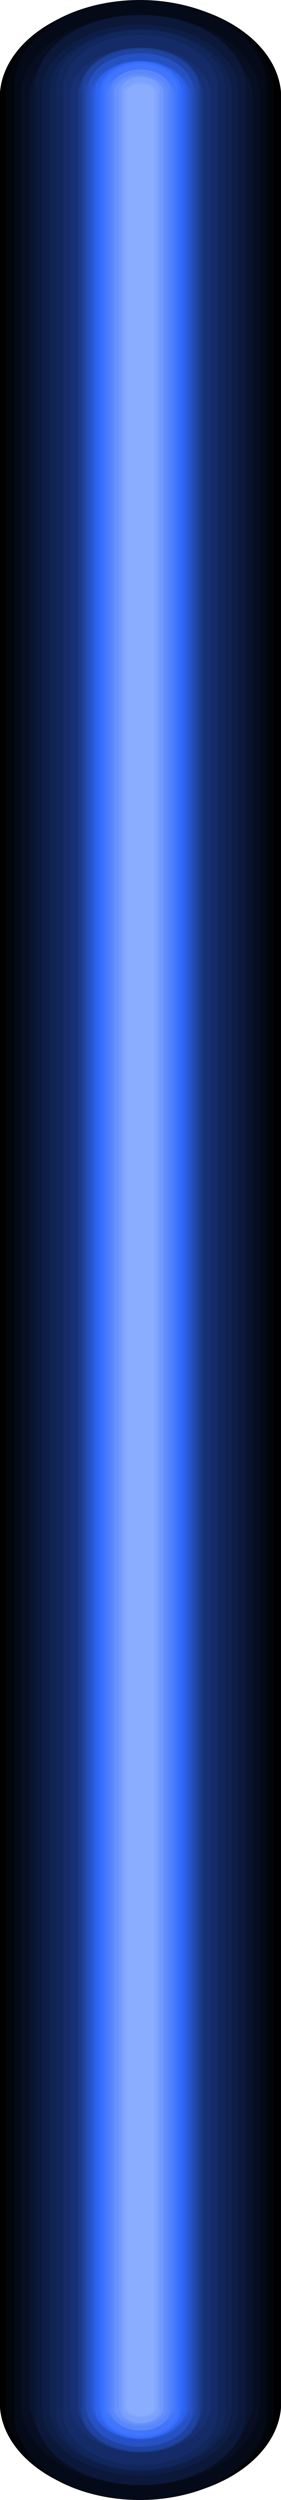 <svg width="50" height="444" viewBox="0 0 50 444" fill="none" xmlns="http://www.w3.org/2000/svg">
<g style="mix-blend-mode:screen">
<path d="M50 16.371V427.628C49.64 432.013 46.849 436.136 42.2 439.153C37.551 442.169 31.397 443.85 25 443.85C18.603 443.85 12.449 442.169 7.8 439.153C3.151 436.136 0.36 432.013 -0 427.628V16.371C0.36 11.987 3.151 7.863 7.8 4.847C12.449 1.83 18.603 0.149 25 0.149C31.397 0.149 37.551 1.83 42.2 4.847C46.849 7.863 49.64 11.987 50 16.371V16.371Z" fill="black"/>
<path d="M48.727 16.372V427.628C48.727 431.97 46.215 436.135 41.742 439.205C37.27 442.275 31.204 444 24.88 444C18.555 444 12.489 442.275 8.017 439.205C3.545 436.135 1.032 431.97 1.032 427.628V16.372C1.032 12.03 3.545 7.866 8.017 4.795C12.489 1.725 18.555 0 24.88 0C31.204 0 37.27 1.725 41.742 4.795C46.215 7.866 48.727 12.03 48.727 16.372V16.372Z" fill="#02050B"/>
<path d="M47.456 16.372V427.629C47.638 429.731 47.192 431.836 46.146 433.815C45.1 435.794 43.476 437.605 41.372 439.138C39.269 440.67 36.732 441.891 33.916 442.726C31.101 443.56 28.066 443.991 25 443.991C21.933 443.991 18.898 443.56 16.083 442.726C13.267 441.891 10.73 440.67 8.627 439.138C6.524 437.605 4.899 435.794 3.853 433.815C2.807 431.836 2.361 429.731 2.543 427.629V16.372C2.361 14.271 2.807 12.166 3.853 10.186C4.899 8.207 6.524 6.396 8.627 4.864C10.73 3.331 13.267 2.11 16.083 1.276C18.898 0.441 21.933 0.011 25 0.011C28.066 0.011 31.101 0.441 33.916 1.276C36.732 2.11 39.269 3.331 41.372 4.864C43.476 6.396 45.1 8.207 46.146 10.186C47.192 12.166 47.638 14.271 47.456 16.372V16.372Z" fill="#040A17"/>
<path d="M46.266 16.372V427.628C45.934 431.346 43.55 434.836 39.598 437.388C35.647 439.94 30.427 441.361 25.002 441.361C19.577 441.361 14.356 439.94 10.405 437.388C6.453 434.836 4.069 431.346 3.738 427.628V16.372C4.069 12.654 6.453 9.164 10.405 6.612C14.356 4.06 19.577 2.639 25.002 2.639C30.427 2.639 35.647 4.06 39.598 6.612C43.55 9.164 45.934 12.654 46.266 16.372Z" fill="#070E22"/>
<path d="M44.993 16.372V427.628C44.38 430.95 42.023 434.003 38.365 436.217C34.706 438.43 29.997 439.651 25.12 439.651C20.244 439.651 15.535 438.43 11.876 436.217C8.218 434.003 5.861 430.95 5.248 427.628V16.372C5.861 13.05 8.218 9.997 11.876 7.783C15.535 5.57 20.244 4.349 25.12 4.349C29.997 4.349 34.706 5.57 38.365 7.783C42.023 9.997 44.38 13.05 44.993 16.372V16.372Z" fill="#09132E"/>
<path d="M43.721 16.372V427.629C43.888 429.387 43.528 431.15 42.663 432.809C41.798 434.468 40.446 435.987 38.691 437.273C36.937 438.558 34.816 439.583 32.462 440.284C30.107 440.985 27.568 441.346 25.001 441.346C22.435 441.346 19.896 440.985 17.541 440.284C15.186 439.583 13.066 438.558 11.311 437.273C9.557 435.987 8.205 434.468 7.34 432.809C6.474 431.15 6.114 429.387 6.281 427.629V16.372C6.114 14.614 6.474 12.851 7.34 11.193C8.205 9.534 9.557 8.015 11.311 6.729C13.066 5.443 15.186 4.418 17.541 3.718C19.896 3.017 22.435 2.655 25.001 2.655C27.568 2.655 30.107 3.017 32.462 3.718C34.816 4.418 36.937 5.443 38.691 6.729C40.446 8.015 41.798 9.534 42.663 11.193C43.528 12.851 43.888 14.614 43.721 16.372V16.372Z" fill="#0B1839"/>
<path d="M42.448 16.372V427.629C42.448 430.813 40.605 433.867 37.326 436.118C34.046 438.37 29.598 439.635 24.96 439.635C20.322 439.635 15.873 438.37 12.594 436.118C9.314 433.867 7.472 430.813 7.472 427.629V16.372C7.472 13.188 9.314 10.134 12.594 7.883C15.873 5.631 20.322 4.366 24.96 4.366C29.598 4.366 34.046 5.631 37.326 7.883C40.605 10.134 42.448 13.188 42.448 16.372Z" fill="#0D1D45"/>
<path d="M41.257 16.372V427.629C41.257 430.589 39.544 433.427 36.495 435.52C33.447 437.613 29.312 438.789 25.001 438.789C20.689 438.789 16.554 437.613 13.506 435.52C10.457 433.427 8.745 430.589 8.745 427.629V16.372C8.745 13.412 10.457 10.574 13.506 8.481C16.554 6.388 20.689 5.212 25.001 5.212C29.312 5.212 33.447 6.388 36.495 8.481C39.544 10.574 41.257 13.412 41.257 16.372V16.372Z" fill="#0F2250"/>
<path d="M39.983 16.372V427.629C40.133 429.043 39.857 430.463 39.172 431.8C38.487 433.137 37.408 434.363 36.002 435.402C34.596 436.44 32.893 437.268 31 437.834C29.107 438.4 27.064 438.693 24.999 438.693C22.934 438.693 20.891 438.4 18.998 437.834C17.105 437.268 15.402 436.44 13.996 435.402C12.59 434.363 11.511 433.137 10.826 431.8C10.141 430.463 9.865 429.043 10.015 427.629V16.372C9.865 14.958 10.141 13.538 10.826 12.201C11.511 10.863 12.59 9.637 13.996 8.599C15.402 7.561 17.105 6.733 18.998 6.167C20.891 5.6 22.934 5.308 24.999 5.308C27.064 5.308 29.107 5.6 31 6.167C32.893 6.733 34.596 7.561 36.002 8.599C37.408 9.637 38.487 10.863 39.172 12.201C39.857 13.538 40.133 14.958 39.983 16.372V16.372Z" fill="#11275C"/>
<path d="M38.712 16.372V427.629C38.856 428.925 38.609 430.228 37.985 431.456C37.361 432.684 36.374 433.81 35.087 434.763C33.8 435.717 32.239 436.478 30.503 436.998C28.768 437.519 26.894 437.787 25 437.787C23.106 437.787 21.233 437.519 19.497 436.998C17.761 436.478 16.201 435.717 14.914 434.763C13.626 433.81 12.64 432.684 12.016 431.456C11.392 430.228 11.144 428.925 11.288 427.629V16.372C11.144 15.076 11.392 13.773 12.016 12.545C12.64 11.318 13.626 10.191 14.914 9.238C16.201 8.284 17.761 7.523 19.497 7.003C21.233 6.483 23.106 6.214 25 6.214C26.894 6.214 28.768 6.483 30.503 7.003C32.239 7.523 33.8 8.284 35.087 9.238C36.374 10.191 37.361 11.318 37.985 12.545C38.609 13.773 38.856 15.076 38.712 16.372V16.372Z" fill="#142B67"/>
<path d="M37.519 16.372V427.629C37.267 429.79 35.84 431.807 33.519 433.278C31.199 434.749 28.157 435.566 24.999 435.566C21.84 435.566 18.798 434.749 16.478 433.278C14.158 431.807 12.73 429.79 12.479 427.629V16.372C12.73 14.211 14.158 12.194 16.478 10.723C18.798 9.252 21.84 8.435 24.999 8.435C28.157 8.435 31.199 9.252 33.519 10.723C35.84 12.194 37.267 14.211 37.519 16.372V16.372Z" fill="#163073"/>
<path d="M36.248 16.371V427.628C36.011 429.564 34.723 431.368 32.639 432.683C30.556 433.998 27.83 434.727 25 434.727C22.17 434.727 19.443 433.998 17.36 432.683C15.277 431.368 13.989 429.564 13.752 427.628V16.371C13.989 14.435 15.277 12.631 17.36 11.316C19.443 10.002 22.17 9.272 25 9.272C27.83 9.272 30.556 10.002 32.639 11.316C34.723 12.631 36.011 14.435 36.248 16.371V16.371Z" fill="#18357E"/>
<path d="M35.93 16.371V427.628C35.697 429.508 34.444 431.259 32.42 432.534C30.396 433.81 27.748 434.518 25 434.518C22.252 434.518 19.605 433.81 17.581 432.534C15.556 431.259 14.304 429.508 14.07 427.628V16.371C14.304 14.492 15.556 12.741 17.581 11.465C19.605 10.189 22.252 9.481 25 9.481C27.748 9.481 30.396 10.189 32.42 11.465C34.444 12.741 35.697 14.492 35.93 16.371V16.371Z" fill="#1A3A89"/>
<path d="M35.532 16.371V427.628C35.659 428.63 35.481 429.64 35.009 430.592C34.538 431.545 33.783 432.42 32.792 433.162C31.802 433.903 30.598 434.495 29.256 434.9C27.915 435.306 26.465 435.515 24.999 435.515C23.534 435.515 22.084 435.306 20.743 434.9C19.401 434.495 18.197 433.903 17.207 433.162C16.216 432.42 15.461 431.545 14.989 430.592C14.518 429.64 14.34 428.63 14.467 427.628V16.371C14.34 15.369 14.518 14.359 14.989 13.407C15.461 12.454 16.216 11.579 17.207 10.838C18.197 10.096 19.401 9.504 20.743 9.099C22.084 8.694 23.534 8.484 24.999 8.484C26.465 8.484 27.915 8.694 29.256 9.099C30.598 9.504 31.802 10.096 32.792 10.838C33.783 11.579 34.538 12.454 35.009 13.407C35.481 14.359 35.659 15.369 35.532 16.371Z" fill="#1C3E95"/>
<path d="M35.215 16.371V427.628C35.34 428.601 35.169 429.581 34.712 430.506C34.255 431.431 33.524 432.281 32.563 433.001C31.602 433.721 30.434 434.297 29.132 434.69C27.83 435.084 26.422 435.287 25 435.287C23.577 435.287 22.17 435.084 20.868 434.69C19.566 434.297 18.398 433.721 17.437 433.001C16.476 432.281 15.744 431.431 15.288 430.506C14.831 429.581 14.66 428.601 14.785 427.628V16.371C14.66 15.398 14.831 14.418 15.288 13.493C15.744 12.568 16.476 11.718 17.437 10.998C18.398 10.278 19.566 9.702 20.868 9.309C22.17 8.915 23.577 8.712 25 8.712C26.422 8.712 27.83 8.915 29.132 9.309C30.434 9.702 31.602 10.278 32.563 10.998C33.524 11.718 34.255 12.568 34.712 13.493C35.169 14.418 35.34 15.398 35.215 16.371V16.371Z" fill="#1F43A0"/>
<path d="M34.896 16.371V427.628C34.674 429.325 33.535 430.903 31.704 432.053C29.873 433.202 27.481 433.84 24.999 433.84C22.518 433.84 20.126 433.202 18.294 432.053C16.463 430.903 15.324 429.325 15.102 427.628V16.371C15.324 14.674 16.463 13.096 18.294 11.946C20.126 10.797 22.518 10.159 24.999 10.159C27.481 10.159 29.873 10.797 31.704 11.946C33.535 13.096 34.674 14.674 34.896 16.371V16.371Z" fill="#2148AC"/>
<path d="M34.499 16.372V427.629C34.499 429.365 33.494 431.031 31.705 432.259C29.916 433.487 27.49 434.177 24.96 434.177C22.43 434.177 20.004 433.487 18.215 432.259C16.426 431.031 15.421 429.365 15.421 427.629V16.372C15.421 14.635 16.426 12.97 18.215 11.741C20.004 10.513 22.43 9.823 24.96 9.823C27.49 9.823 29.916 10.513 31.705 11.741C33.494 12.97 34.499 14.635 34.499 16.372Z" fill="#234DB7"/>
<path d="M34.18 16.372V427.628C34.299 428.505 34.15 429.39 33.743 430.225C33.336 431.06 32.679 431.828 31.815 432.479C30.951 433.13 29.898 433.65 28.724 434.006C27.551 434.362 26.282 434.546 24.999 434.546C23.716 434.546 22.447 434.362 21.273 434.006C20.1 433.65 19.047 433.13 18.183 432.479C17.319 431.828 16.662 431.06 16.255 430.225C15.848 429.39 15.699 428.505 15.818 427.628V16.372C15.699 15.495 15.848 14.61 16.255 13.775C16.662 12.94 17.319 12.172 18.183 11.521C19.047 10.87 20.1 10.35 21.273 9.994C22.447 9.638 23.716 9.454 24.999 9.454C26.282 9.454 27.551 9.638 28.724 9.994C29.898 10.35 30.951 10.87 31.815 11.521C32.679 12.172 33.336 12.94 33.743 13.775C34.15 14.61 34.299 15.495 34.18 16.372V16.372Z" fill="#2551C3"/>
<path d="M33.861 16.371V427.628C33.652 429.142 32.628 430.549 30.989 431.572C29.35 432.596 27.214 433.163 24.998 433.163C22.782 433.163 20.646 432.596 19.007 431.572C17.368 430.549 16.344 429.142 16.135 427.628V16.371C16.344 14.857 17.368 13.45 19.007 12.427C20.646 11.403 22.782 10.836 24.998 10.836C27.214 10.836 29.35 11.403 30.989 12.427C32.628 13.45 33.652 14.857 33.861 16.371V16.371Z" fill="#2756CE"/>
<path d="M33.544 16.371V427.628C33.339 429.086 32.35 430.44 30.77 431.424C29.19 432.409 27.133 432.955 24.998 432.955C22.864 432.955 20.807 432.409 19.227 431.424C17.647 430.44 16.658 429.086 16.453 427.628V16.371C16.658 14.913 17.647 13.559 19.227 12.574C20.807 11.589 22.864 11.044 24.998 11.044C27.133 11.044 29.19 11.589 30.77 12.574C32.35 13.559 33.339 14.913 33.544 16.371V16.371Z" fill="#295BDA"/>
<path d="M33.149 16.372V427.629C33.149 429.112 32.29 430.535 30.762 431.584C29.234 432.633 27.162 433.223 25.001 433.223C22.84 433.223 20.768 432.633 19.24 431.584C17.712 430.535 16.853 429.112 16.853 427.629V16.372C16.853 14.889 17.712 13.466 19.24 12.417C20.768 11.368 22.84 10.779 25.001 10.779C27.162 10.779 29.234 11.368 30.762 12.417C32.29 13.466 33.149 14.889 33.149 16.372V16.372Z" fill="#2C60E5"/>
<path d="M32.829 16.372V427.628C32.829 429.076 31.991 430.464 30.501 431.487C29.01 432.511 26.988 433.086 24.88 433.086C22.771 433.086 20.75 432.511 19.259 431.487C17.768 430.464 16.931 429.076 16.931 427.628V16.372C16.931 14.924 17.768 13.536 19.259 12.513C20.75 11.489 22.771 10.914 24.88 10.914C26.988 10.914 29.01 11.489 30.501 12.513C31.991 13.536 32.829 14.924 32.829 16.372V16.372Z" fill="#2E64F1"/>
<path d="M32.513 16.372V427.629C32.322 428.905 31.448 430.087 30.06 430.947C28.673 431.806 26.87 432.282 25.001 432.282C23.133 432.282 21.33 431.806 19.943 430.947C18.555 430.087 17.681 428.905 17.489 427.629V16.372C17.681 15.096 18.555 13.914 19.943 13.055C21.33 12.195 23.133 11.719 25.001 11.719C26.87 11.719 28.673 12.195 30.06 13.055C31.448 13.914 32.322 15.096 32.513 16.372Z" fill="#3069FC"/>
<path d="M32.034 16.372V427.629C32.139 428.306 32.035 428.991 31.73 429.639C31.424 430.287 30.923 430.884 30.26 431.39C29.596 431.897 28.785 432.302 27.879 432.579C26.972 432.857 25.991 433 24.999 433C24.007 433 23.026 432.857 22.119 432.579C21.213 432.302 20.402 431.897 19.738 431.39C19.075 430.884 18.574 430.287 18.268 429.639C17.963 428.991 17.859 428.306 17.964 427.629V16.372C17.859 15.695 17.963 15.01 18.268 14.362C18.574 13.714 19.075 13.117 19.738 12.611C20.402 12.104 21.213 11.699 22.119 11.422C23.026 11.144 24.007 11.001 24.999 11.001C25.991 11.001 26.972 11.144 27.879 11.422C28.785 11.699 29.596 12.104 30.26 12.611C30.923 13.117 31.424 13.714 31.73 14.362C32.035 15.01 32.139 15.695 32.034 16.372V16.372Z" fill="#386FFC"/>
<path d="M31.558 16.372V427.629C31.659 428.262 31.565 428.902 31.282 429.508C30.999 430.115 30.533 430.673 29.914 431.147C29.295 431.622 28.538 432.001 27.691 432.261C26.844 432.52 25.927 432.655 25 432.655C24.072 432.655 23.155 432.52 22.308 432.261C21.461 432.001 20.704 431.622 20.085 431.147C19.466 430.673 19 430.115 18.717 429.508C18.434 428.902 18.34 428.262 18.442 427.629V16.372C18.34 15.739 18.434 15.099 18.717 14.492C19 13.886 19.466 13.328 20.085 12.854C20.704 12.379 21.461 12 22.308 11.74C23.155 11.48 24.072 11.346 25 11.346C25.927 11.346 26.844 11.48 27.691 11.74C28.538 12 29.295 12.379 29.914 12.854C30.533 13.328 30.999 13.886 31.282 14.492C31.565 15.099 31.659 15.739 31.558 16.372V16.372Z" fill="#4175FC"/>
<path d="M31.162 16.371V427.628C30.989 428.667 30.266 429.626 29.13 430.322C27.994 431.019 26.524 431.403 25.001 431.403C23.478 431.403 22.008 431.019 20.872 430.322C19.736 429.626 19.012 428.667 18.84 427.628V16.371C19.012 15.332 19.736 14.373 20.872 13.677C22.008 12.981 23.478 12.596 25.001 12.596C26.524 12.596 27.994 12.981 29.13 13.677C30.266 14.373 30.989 15.332 31.162 16.371V16.371Z" fill="#497CFC"/>
<path d="M30.685 16.372V427.629C30.52 428.584 29.851 429.465 28.803 430.104C27.755 430.743 26.403 431.096 25.001 431.096C23.6 431.096 22.247 430.743 21.2 430.104C20.152 429.465 19.483 428.584 19.318 427.629V16.372C19.483 15.417 20.152 14.536 21.2 13.897C22.247 13.258 23.6 12.905 25.001 12.905C26.403 12.905 27.755 13.258 28.803 13.897C29.851 14.536 30.52 15.417 30.685 16.372V16.372Z" fill="#5182FC"/>
<path d="M30.206 16.372V427.629C30.297 428.136 30.23 428.65 30.01 429.137C29.791 429.625 29.422 430.074 28.93 430.457C28.438 430.839 27.833 431.145 27.155 431.355C26.477 431.565 25.742 431.673 24.999 431.673C24.256 431.673 23.521 431.565 22.843 431.355C22.165 431.145 21.56 430.839 21.068 430.457C20.576 430.074 20.207 429.625 19.987 429.137C19.767 428.65 19.701 428.136 19.792 427.629V16.372C19.701 15.866 19.767 15.352 19.987 14.864C20.207 14.377 20.576 13.927 21.068 13.545C21.56 13.162 22.165 12.856 22.843 12.646C23.521 12.437 24.256 12.328 24.999 12.328C25.742 12.328 26.477 12.437 27.155 12.646C27.833 12.856 28.438 13.162 28.93 13.545C29.422 13.927 29.791 14.377 30.01 14.864C30.23 15.352 30.297 15.866 30.206 16.372V16.372Z" fill="#5988FC"/>
<path d="M29.73 16.371V427.628C29.73 428.496 29.227 429.329 28.333 429.943C27.439 430.557 26.226 430.902 24.961 430.902C23.696 430.902 22.482 430.557 21.588 429.943C20.694 429.329 20.191 428.496 20.191 427.628V16.371C20.191 15.503 20.694 14.67 21.588 14.056C22.482 13.442 23.696 13.097 24.961 13.097C26.226 13.097 27.439 13.442 28.333 14.056C29.227 14.67 29.73 15.503 29.73 16.371V16.371Z" fill="#628EFD"/>
<path d="M29.092 16.372V427.628C29.072 428.415 28.602 429.164 27.784 429.715C26.966 430.266 25.866 430.575 24.72 430.575C24.157 430.575 23.598 430.499 23.078 430.351C22.557 430.203 22.084 429.986 21.685 429.712C21.287 429.438 20.97 429.113 20.755 428.756C20.539 428.398 20.428 428.015 20.428 427.628V16.372C20.428 15.59 20.88 14.84 21.685 14.288C22.49 13.735 23.582 13.425 24.72 13.425C25.866 13.424 26.966 13.733 27.784 14.284C28.602 14.835 29.072 15.585 29.092 16.372Z" fill="#6A94FD"/>
<path d="M29.095 16.372V427.628C29.095 428.352 28.676 429.046 27.931 429.558C27.186 430.069 26.175 430.357 25.12 430.357C24.066 430.357 23.055 430.069 22.31 429.558C21.565 429.046 21.146 428.352 21.146 427.628V16.372C21.146 15.648 21.565 14.954 22.31 14.442C23.055 13.931 24.066 13.643 25.12 13.643C26.175 13.643 27.186 13.931 27.931 14.442C28.676 14.954 29.095 15.648 29.095 16.372Z" fill="#729AFD"/>
<path d="M28.377 16.372V427.629C28.452 427.963 28.421 428.304 28.285 428.63C28.15 428.955 27.914 429.256 27.593 429.513C27.272 429.77 26.874 429.976 26.426 430.117C25.979 430.259 25.491 430.332 24.999 430.332C24.506 430.332 24.019 430.259 23.571 430.117C23.123 429.976 22.725 429.77 22.404 429.513C22.084 429.256 21.847 428.955 21.712 428.63C21.577 428.304 21.545 427.963 21.62 427.629V16.372C21.545 16.038 21.577 15.696 21.712 15.371C21.847 15.045 22.084 14.744 22.404 14.487C22.725 14.23 23.123 14.024 23.571 13.883C24.019 13.742 24.506 13.668 24.999 13.668C25.491 13.668 25.979 13.742 26.426 13.883C26.874 14.024 27.272 14.23 27.593 14.487C27.914 14.744 28.15 15.045 28.285 15.371C28.421 15.696 28.452 16.038 28.377 16.372Z" fill="#7AA1FD"/>
<path d="M27.981 16.372V427.628C27.865 428.114 27.502 428.555 26.956 428.873C26.41 429.192 25.717 429.367 25 429.367C24.284 429.367 23.59 429.192 23.044 428.873C22.498 428.555 22.135 428.114 22.019 427.628V16.372C22.135 15.886 22.498 15.445 23.044 15.126C23.59 14.808 24.284 14.633 25 14.633C25.717 14.633 26.41 14.808 26.956 15.126C27.502 15.445 27.865 15.886 27.981 16.372V16.372Z" fill="#83A7FD"/>
<path d="M27.505 16.372V427.628C27.4 428.032 27.091 428.397 26.633 428.66C26.176 428.923 25.598 429.067 25.001 429.067C24.404 429.067 23.826 428.923 23.368 428.66C22.91 428.397 22.602 428.032 22.497 427.628V16.372C22.602 15.968 22.91 15.603 23.368 15.34C23.826 15.077 24.404 14.933 25.001 14.933C25.598 14.933 26.176 15.077 26.633 15.34C27.091 15.603 27.4 15.968 27.505 16.372Z" fill="#8BADFD"/>
<path d="M27.505 16.372V427.628C27.4 428.032 27.091 428.397 26.633 428.66C26.176 428.923 25.598 429.067 25.001 429.067C24.404 429.067 23.826 428.923 23.368 428.66C22.91 428.397 22.602 428.032 22.497 427.628V16.372C22.602 15.968 22.91 15.603 23.368 15.34C23.826 15.077 24.404 14.933 25.001 14.933C25.598 14.933 26.176 15.077 26.633 15.34C27.091 15.603 27.4 15.968 27.505 16.372Z" fill="#8BADFD"/>
</g>
</svg>
